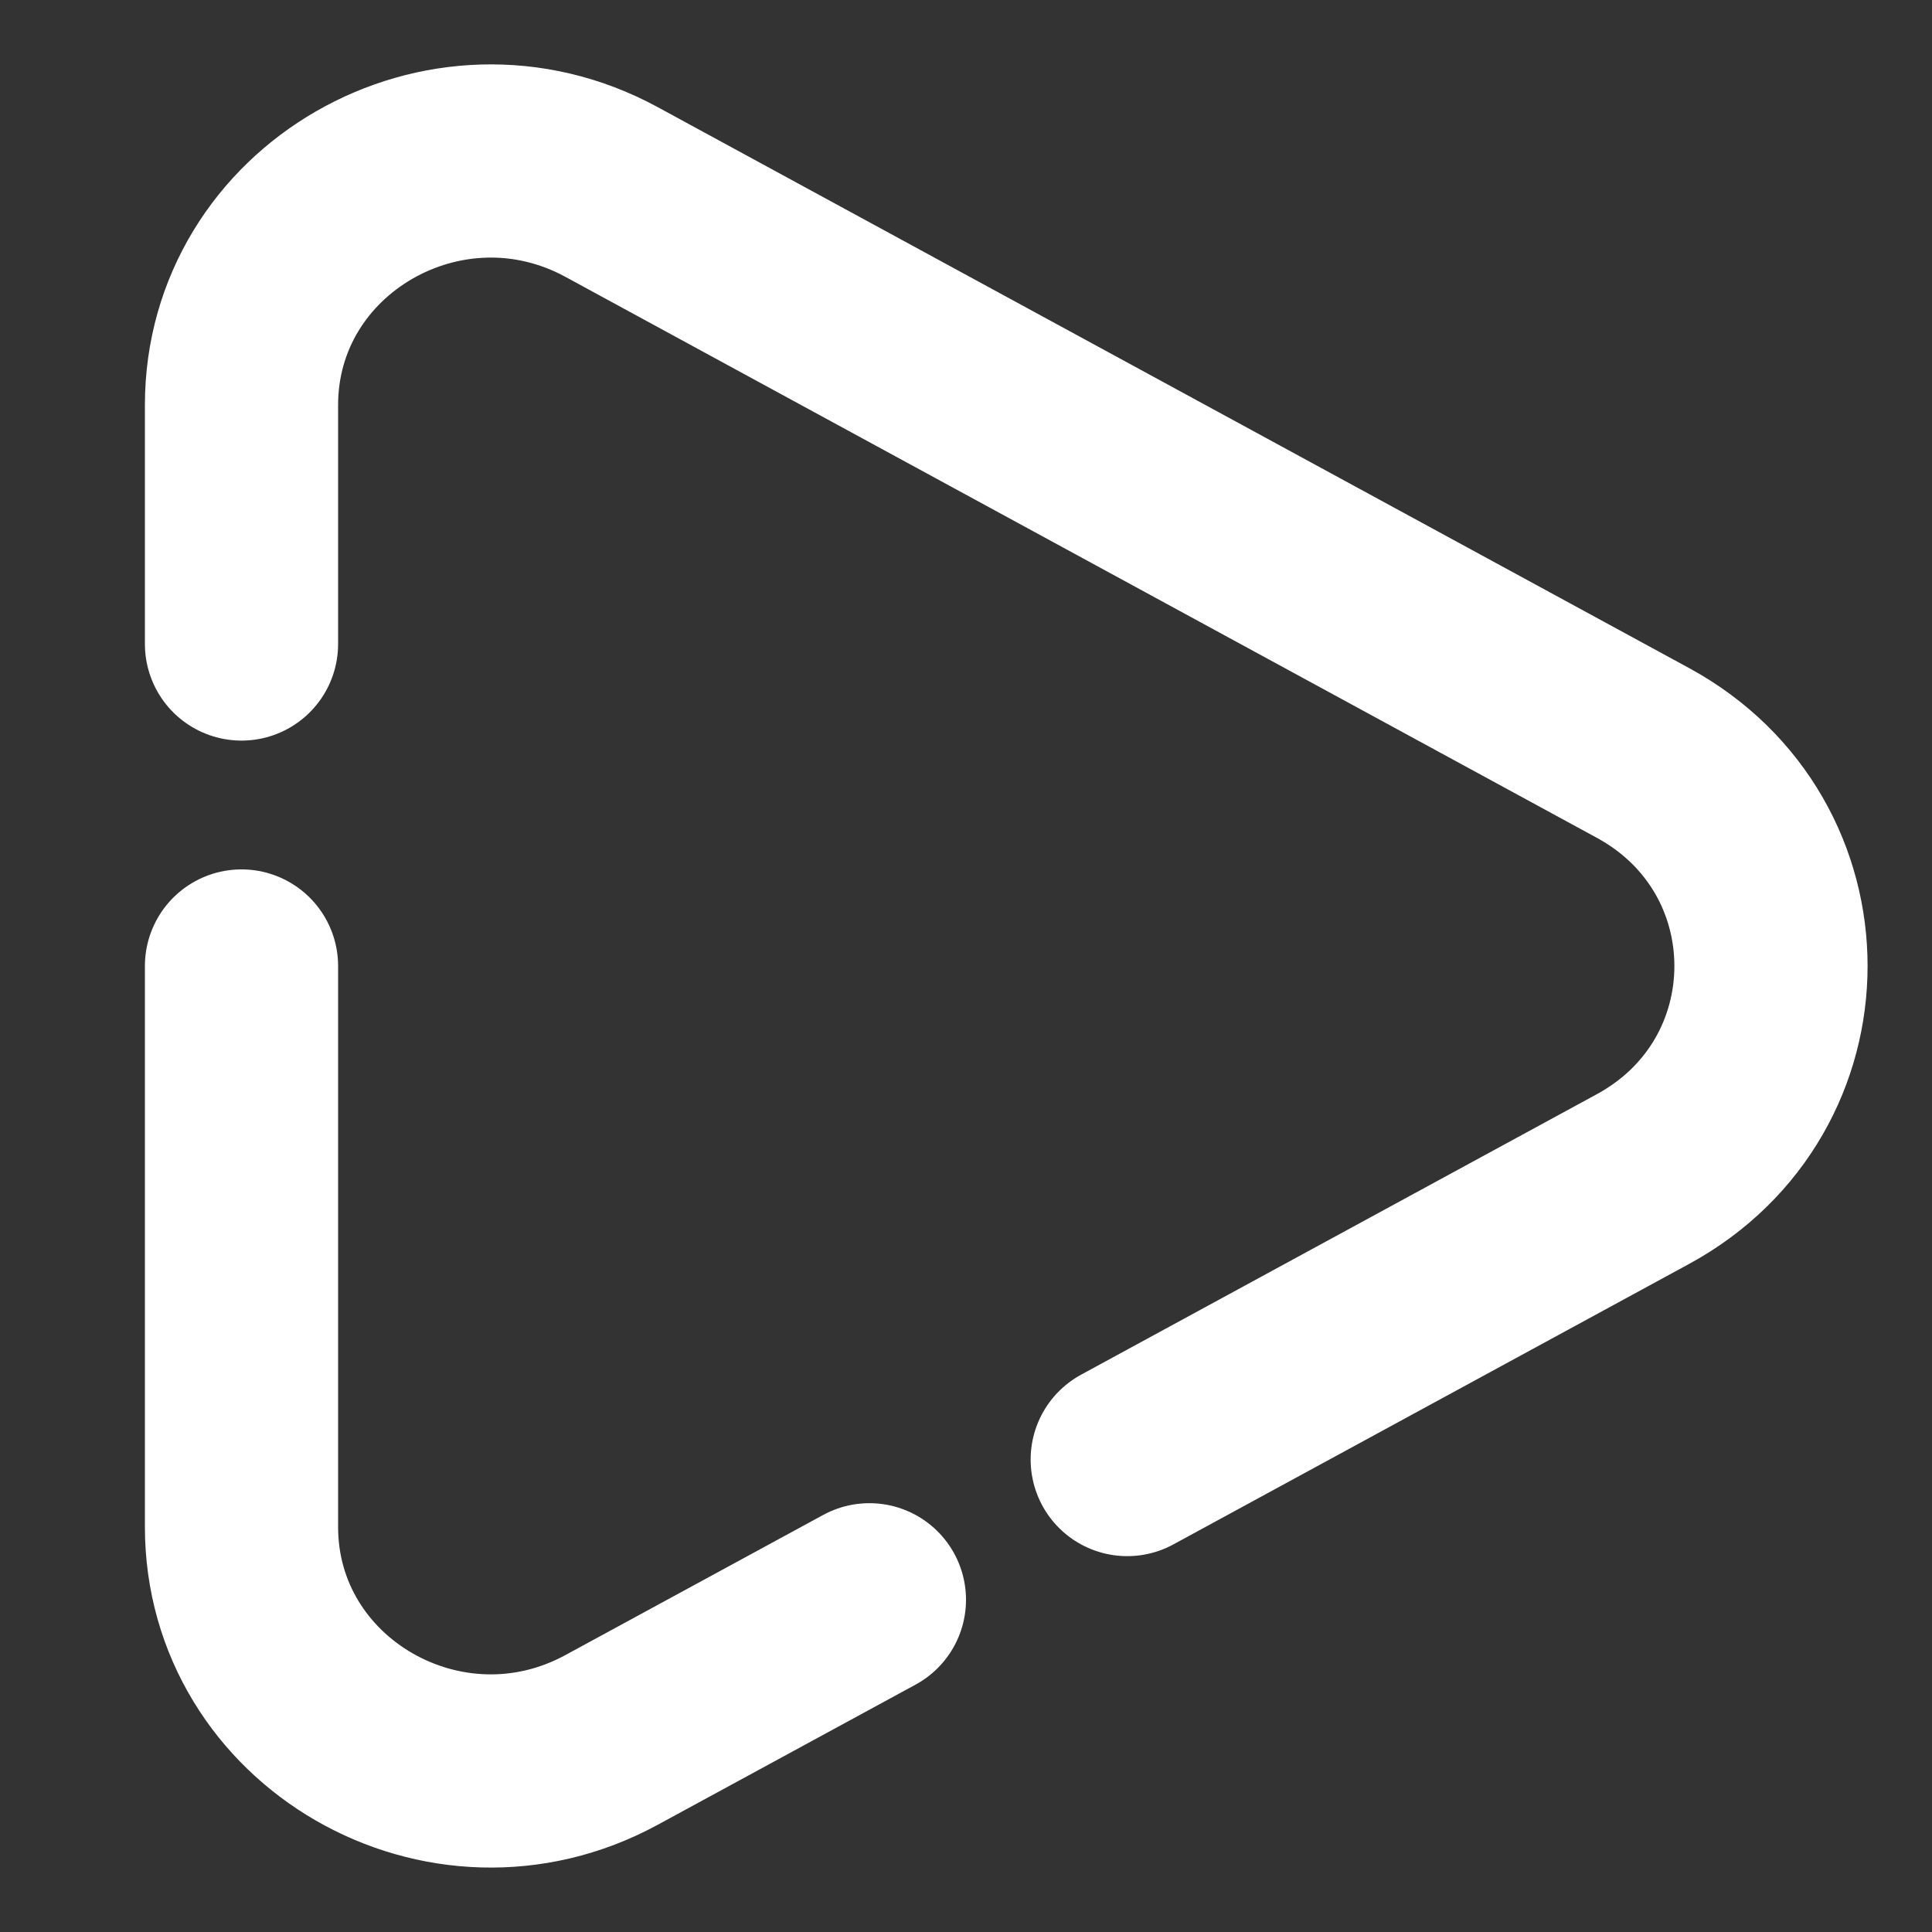 <!DOCTYPE svg PUBLIC "-//W3C//DTD SVG 1.1//EN" "http://www.w3.org/Graphics/SVG/1.1/DTD/svg11.dtd">
<!-- Uploaded to: SVG Repo, www.svgrepo.com, Transformed by: SVG Repo Mixer Tools -->
<svg width="800px" height="800px" viewBox="0 0 24 24" fill="none" xmlns="http://www.w3.org/2000/svg">
<rect x="0" y="0" width="24" height="24" fill="#333333" stroke="none"/>
<g id="SVGRepo_bgCarrier" stroke-width="0"/>
<g id="SVGRepo_tracerCarrier" stroke-linecap="round" stroke-linejoin="round"/>
<g id="SVGRepo_iconCarrier"> <path d="M3 12L3 18.967C3 21.276 5.534 22.736 7.597 21.614L10.8 19.873M3 8L3 5.033C3 2.724 5.534 1.264 7.597 2.385L20.409 9.353C22.53 10.507 22.53 13.493 20.409 14.647L14.003 18.131" stroke="#ffffff" stroke-width="2.4" stroke-linecap="round"/> </g>
</svg>